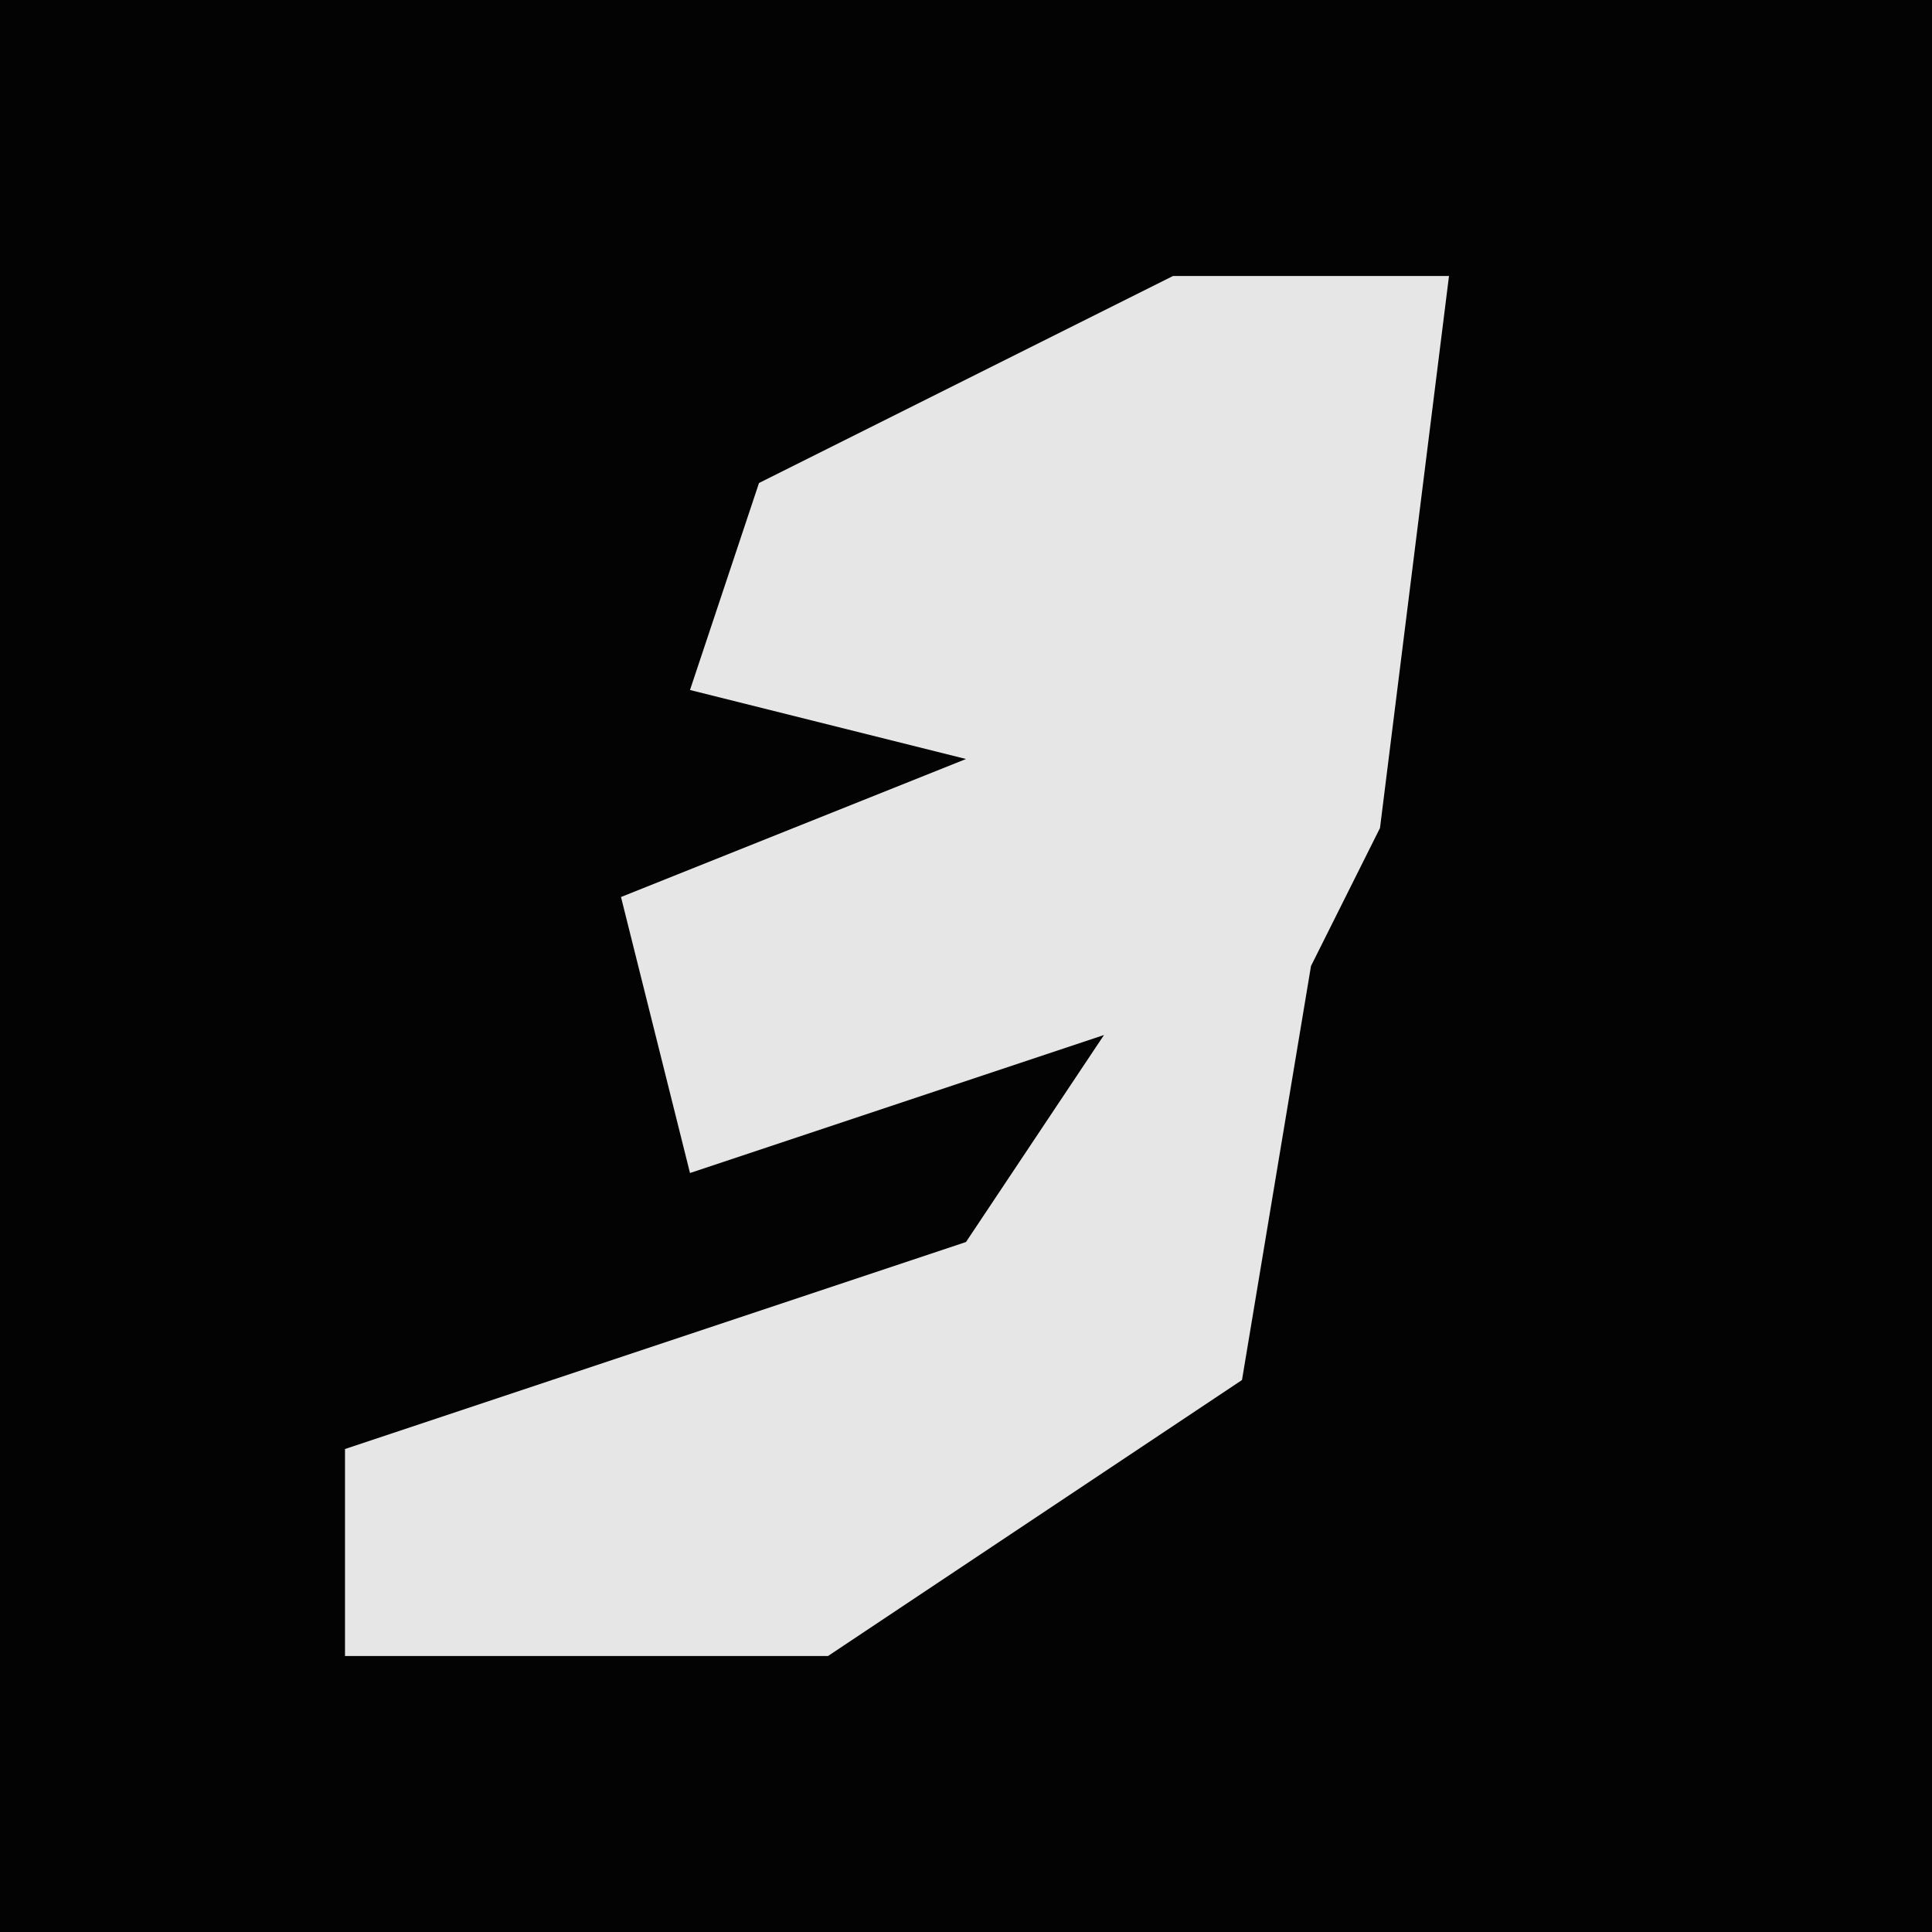 <?xml version="1.0" encoding="UTF-8"?>
<svg version="1.1" xmlns="http://www.w3.org/2000/svg" width="28" height="28">
<path d="M0,0 L28,0 L28,28 L0,28 Z " fill="#030303" transform="translate(0,0)"/>
<path d="M0,0 L4,0 L3,8 L2,10 L1,16 L-5,20 L-12,20 L-12,17 L-3,14 L-1,11 L-7,13 L-8,9 L-3,7 L-7,6 L-6,3 Z " fill="#E6E6E6" transform="translate(17,4)"/>
</svg>
